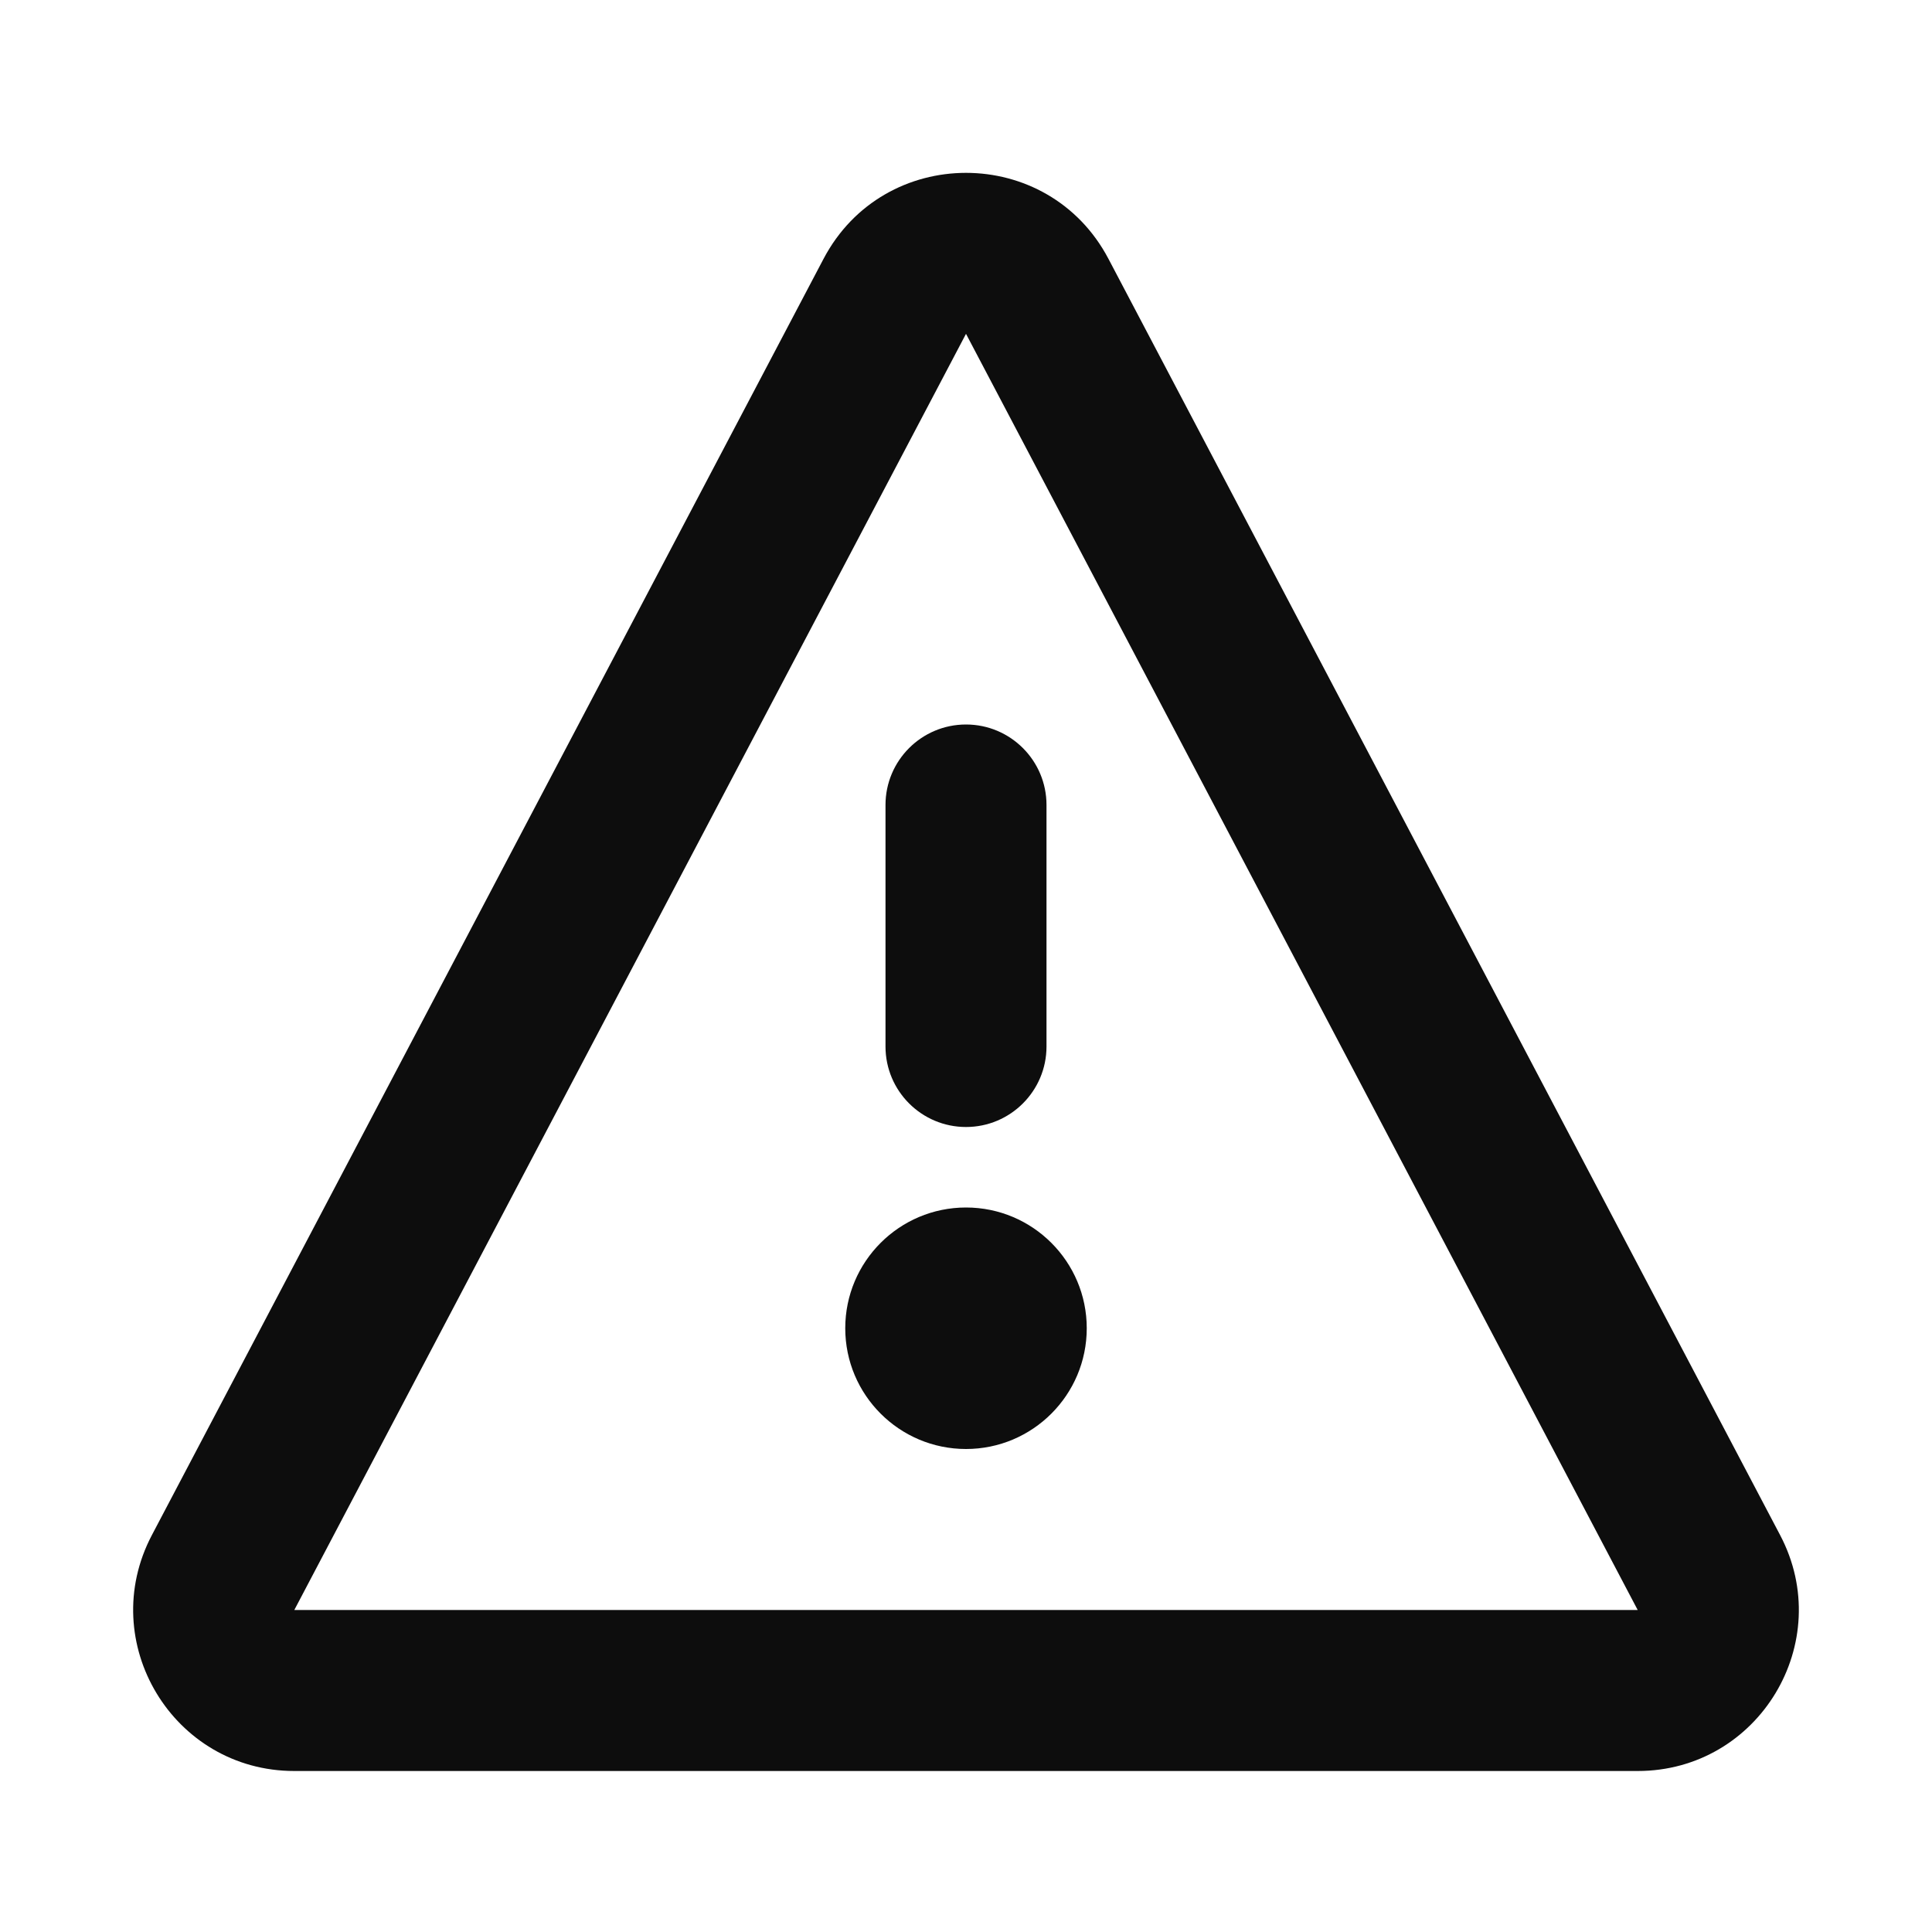 <svg width="24" height="24" viewBox="0 0 24 24" fill="none" xmlns="http://www.w3.org/2000/svg">
<path d="M12 14C11.448 14 11 13.552 11 13V10C11 9.448 11.448 9 12 9C12.552 9 13 9.448 13 10V13C13 13.552 12.552 14 12 14Z" fill="#0D0D0D"/>
<path d="M10.5 16.5C10.5 15.672 11.172 15 12 15C12.828 15 13.5 15.672 13.5 16.5C13.5 17.328 12.828 18 12 18C11.172 18 10.5 17.328 10.5 16.5Z" fill="#0D0D0D"/>
<path d="M10.23 3.216C10.98 1.791 13.02 1.791 13.77 3.216L22.113 19.069C22.814 20.4 21.849 22 20.344 22H3.656C2.151 22 1.186 20.4 1.887 19.069L10.23 3.216ZM20.344 20L12 4.147L3.656 20L20.344 20Z" fill="#0D0D0D"/>
</svg>
